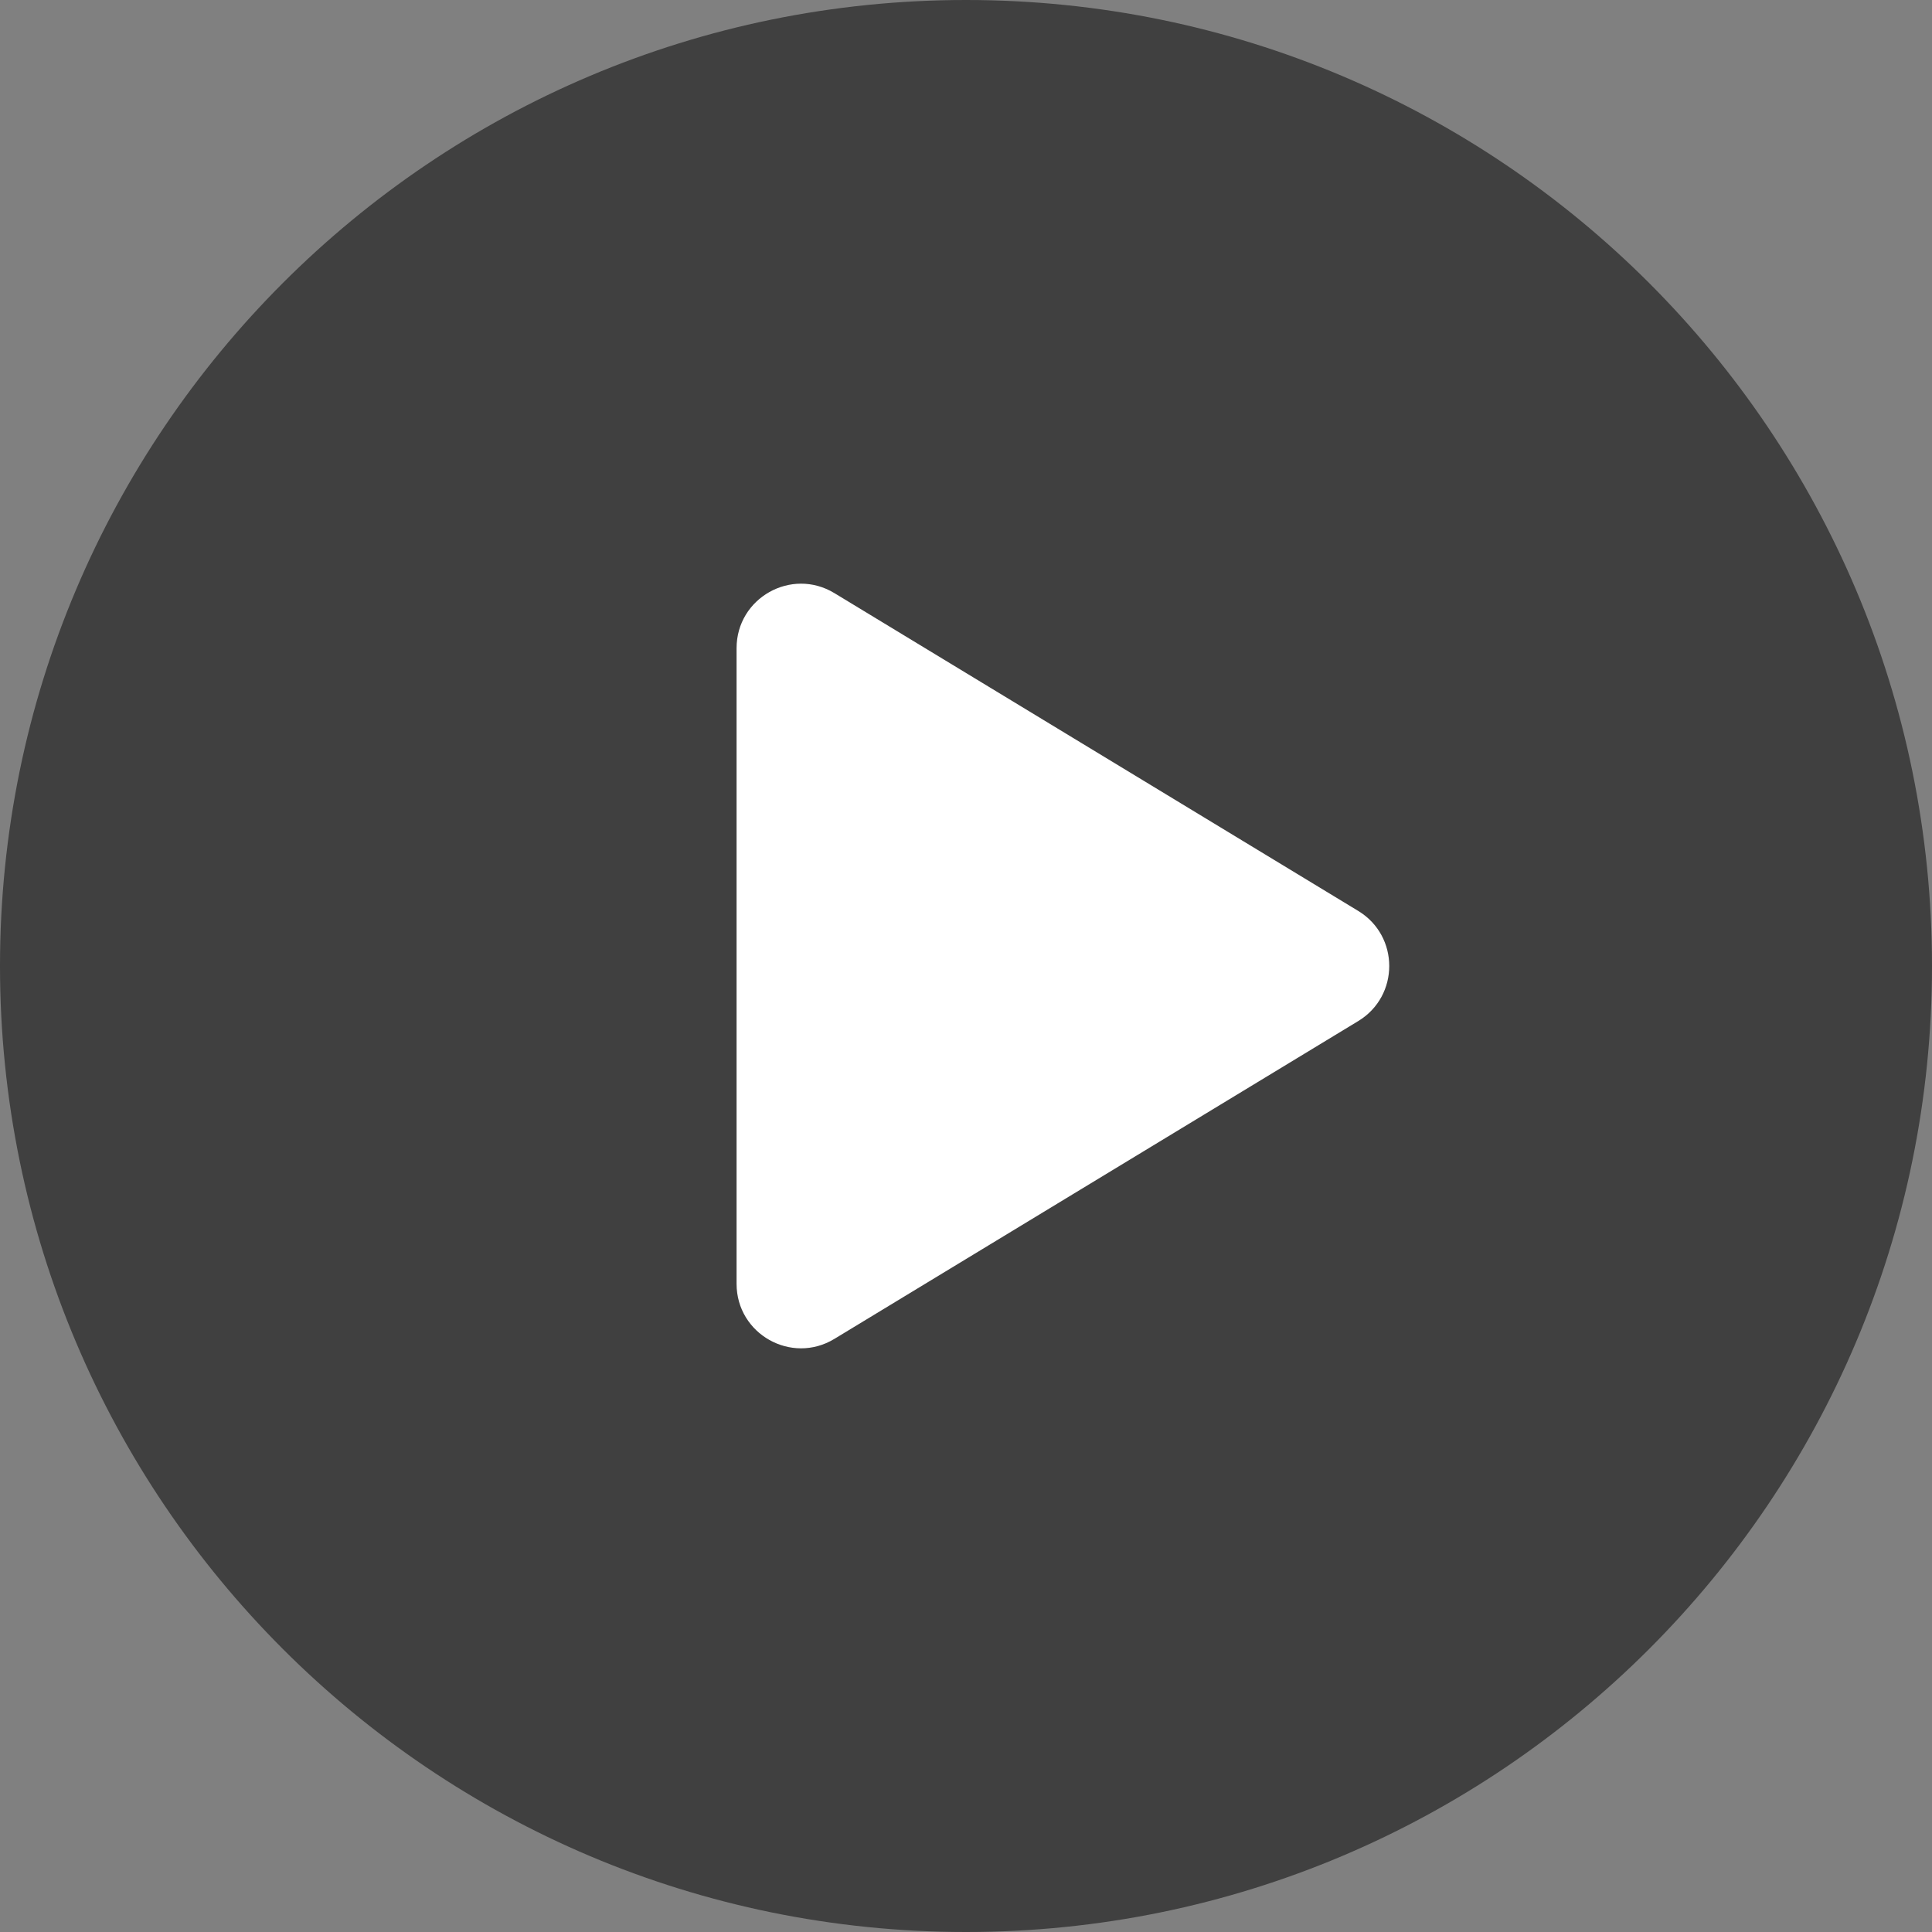 <svg width="120" height="120" viewBox="0 0 120 120" fill="none" xmlns="http://www.w3.org/2000/svg">
<rect x="0" y="0" width="120" height="120" fill="#808080" stroke="none"/>
<g clip-path="url(#clip0_2592_3049)">
<path d="M120 60C120 26.863 93.137 0 60 0C26.863 0 0 26.863 0 60C0 93.137 26.863 120 60 120C93.137 120 120 93.137 120 60Z" fill="black" fill-opacity="0.5"/>
<path d="M84.363 56.58C86.93 58.138 86.93 61.863 84.363 63.42L51.825 83.161C49.159 84.779 45.75 82.859 45.75 79.741V40.259C45.75 37.141 49.159 35.222 51.825 36.839L84.363 56.58Z" fill="white"/>
</g>
<defs>
<clipPath id="clip0_2592_3049">
<rect width="120" height="120" fill="white"/>
</clipPath>
</defs>
</svg>
